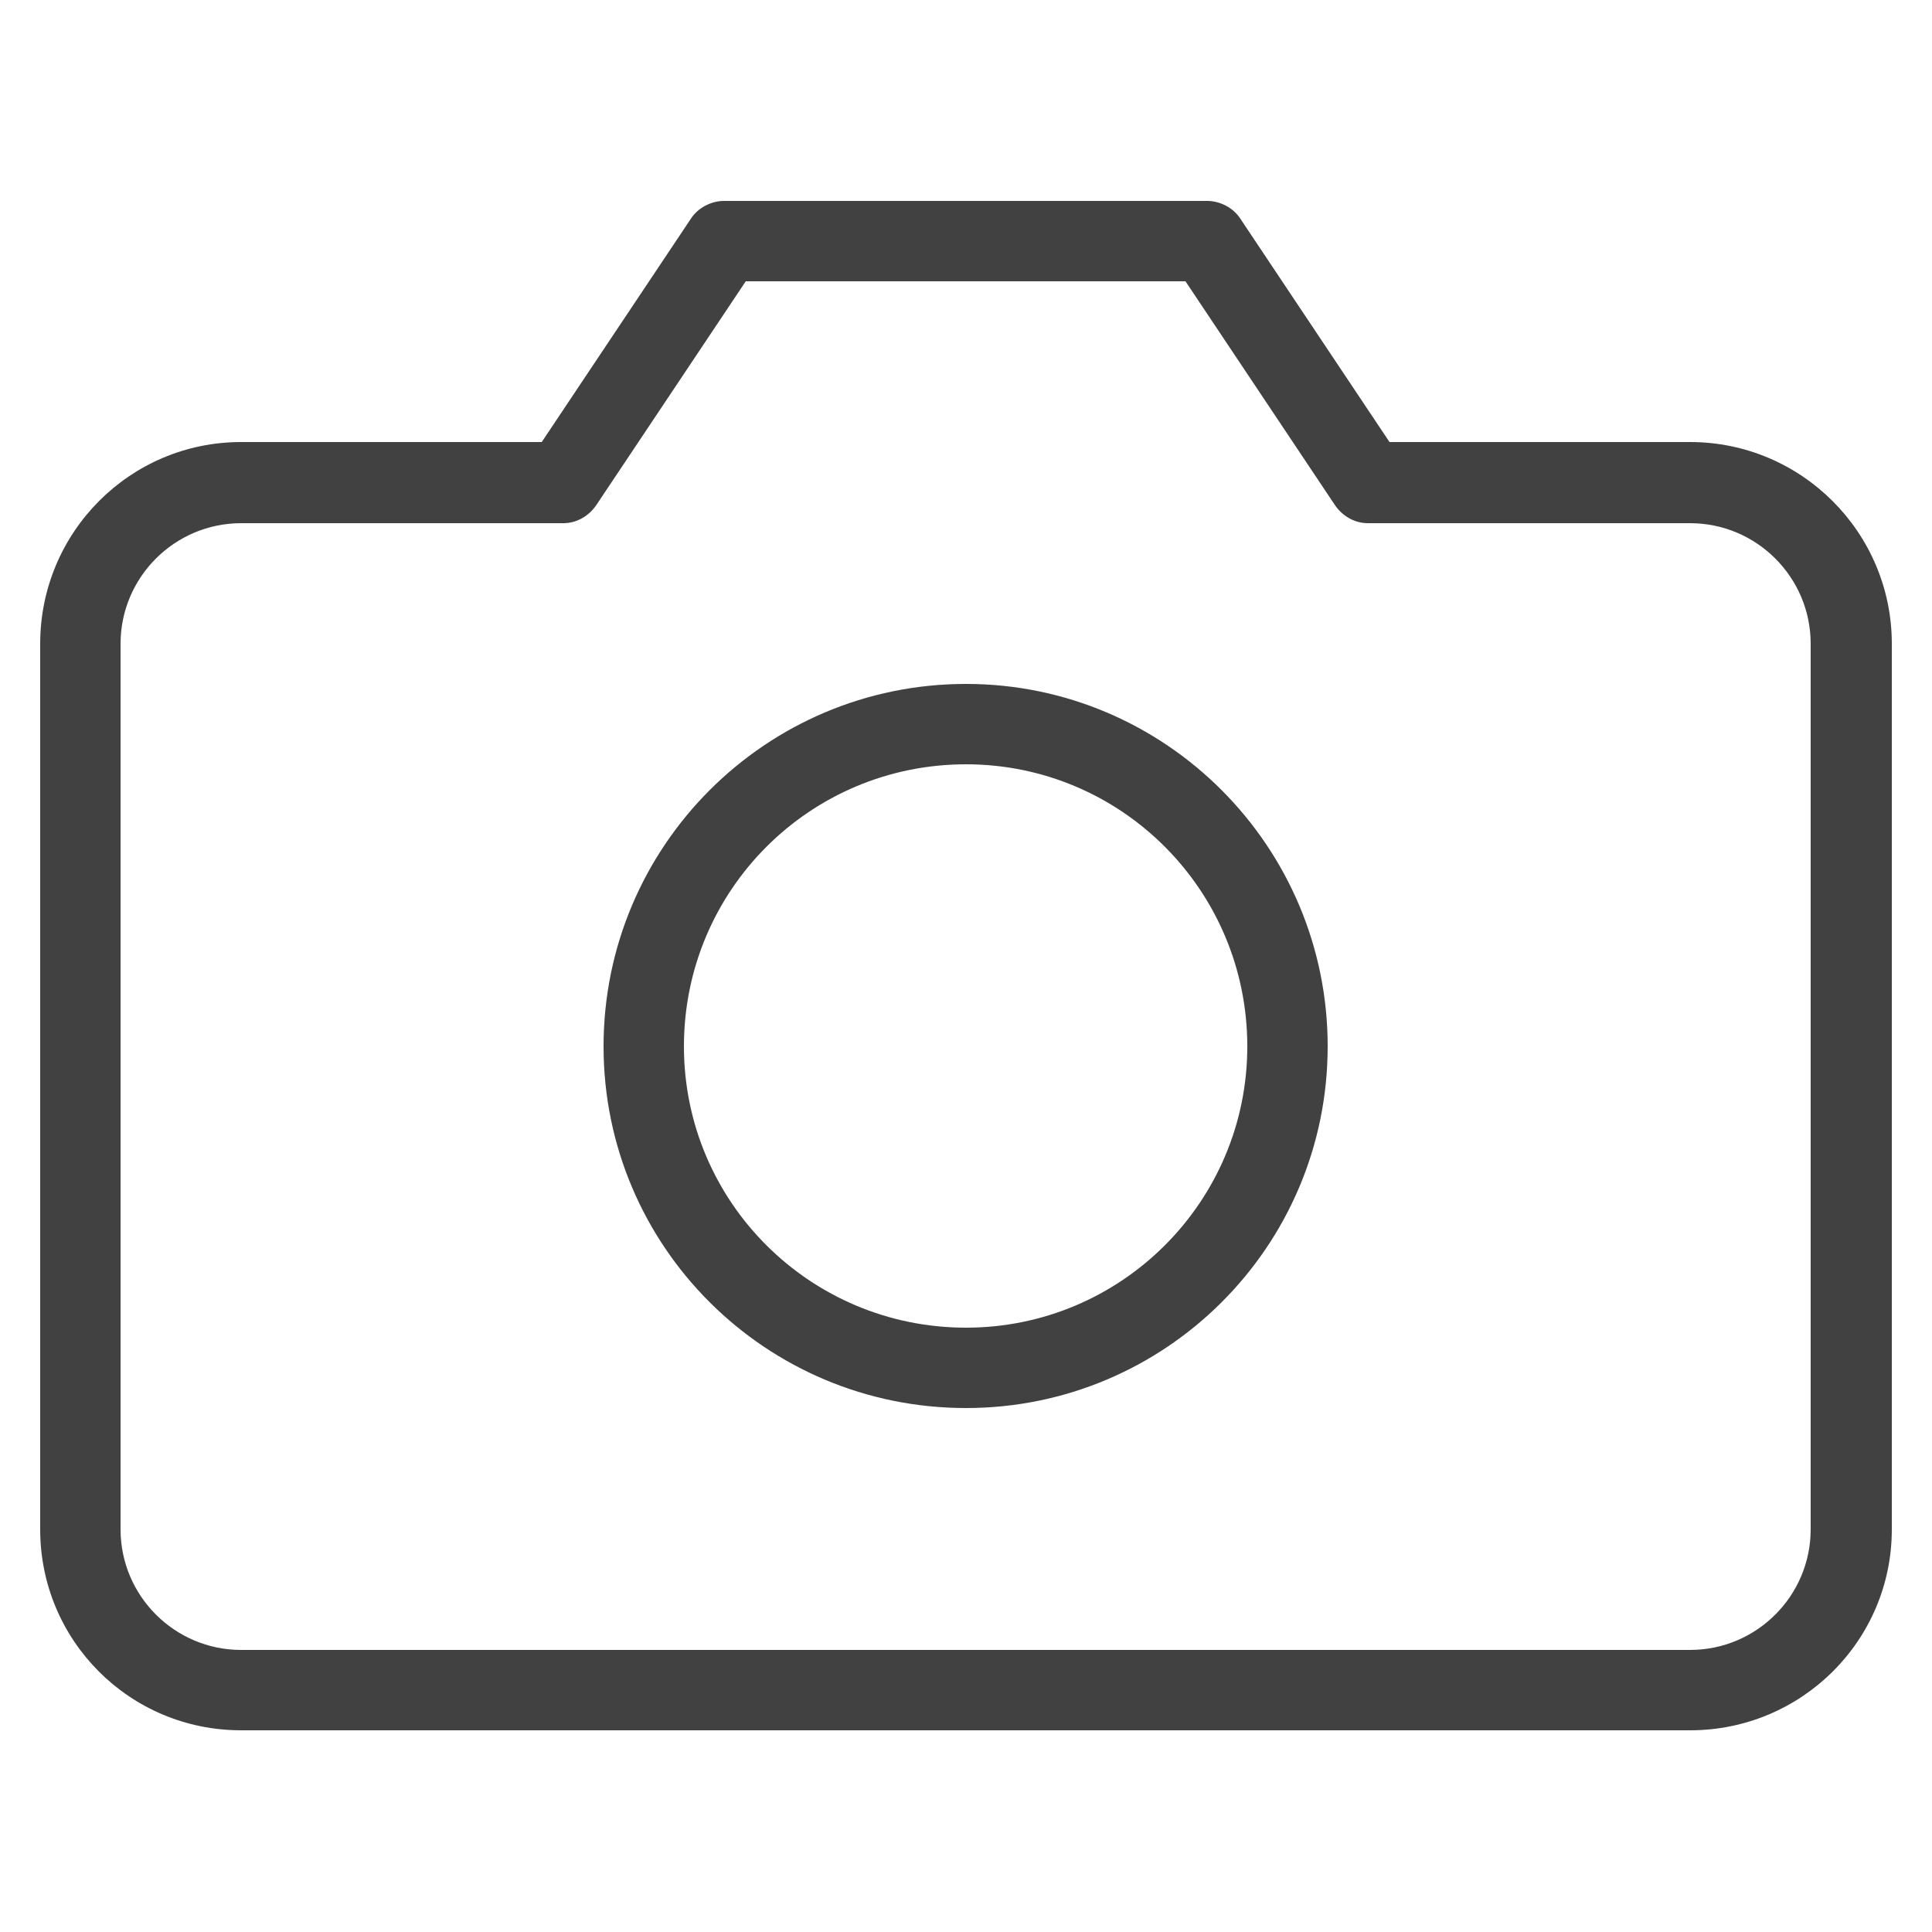 <svg width="25" height="25" viewBox="0 0 25 25" fill="none" xmlns="http://www.w3.org/2000/svg" xmlns:xlink="http://www.w3.org/1999/xlink">
	<desc>
			Created with Pixso.
	</desc>
	<defs/>
	<rect id="feather-icon / camera" rx="0" width="24" height="24" transform="translate(0.5 0.5)" fill="#FFFFFF" fill-opacity="0"/>
	<path id="Shape (Stroke)" d="M8.94 2.83C9.03 2.69 9.2 2.6 9.37 2.6L15.62 2.6C15.79 2.6 15.96 2.69 16.05 2.83L17.98 5.72L21.87 5.72C23.31 5.72 24.48 6.89 24.48 8.33L24.48 19.79C24.48 21.23 23.31 22.39 21.87 22.39L3.12 22.39C1.68 22.39 0.52 21.23 0.52 19.79L0.52 8.33C0.52 6.89 1.68 5.72 3.12 5.72L7.01 5.72L8.94 2.83ZM9.65 3.64L7.72 6.53C7.62 6.68 7.46 6.77 7.29 6.77L3.12 6.77C2.26 6.77 1.56 7.47 1.56 8.33L1.56 19.79C1.56 20.65 2.26 21.35 3.12 21.35L21.87 21.35C22.73 21.35 23.43 20.65 23.43 19.79L23.43 8.33C23.43 7.47 22.73 6.77 21.87 6.77L17.7 6.77C17.53 6.77 17.37 6.68 17.27 6.53L15.34 3.64L9.65 3.64Z" fill="#414141" fill-opacity="1" fill-rule="evenodd"/>
	<path id="Oval (Stroke)" d="M7.81 13.54C7.81 10.95 9.91 8.85 12.5 8.85C15.08 8.85 17.18 10.95 17.18 13.54C17.18 16.13 15.08 18.22 12.5 18.22C9.91 18.22 7.81 16.13 7.81 13.54ZM12.5 9.89C10.48 9.89 8.85 11.52 8.85 13.54C8.85 15.55 10.48 17.18 12.5 17.18C14.51 17.18 16.14 15.55 16.14 13.54C16.14 11.52 14.51 9.89 12.5 9.89Z" fill="#414141" fill-opacity="1" fill-rule="evenodd"/>
</svg>
